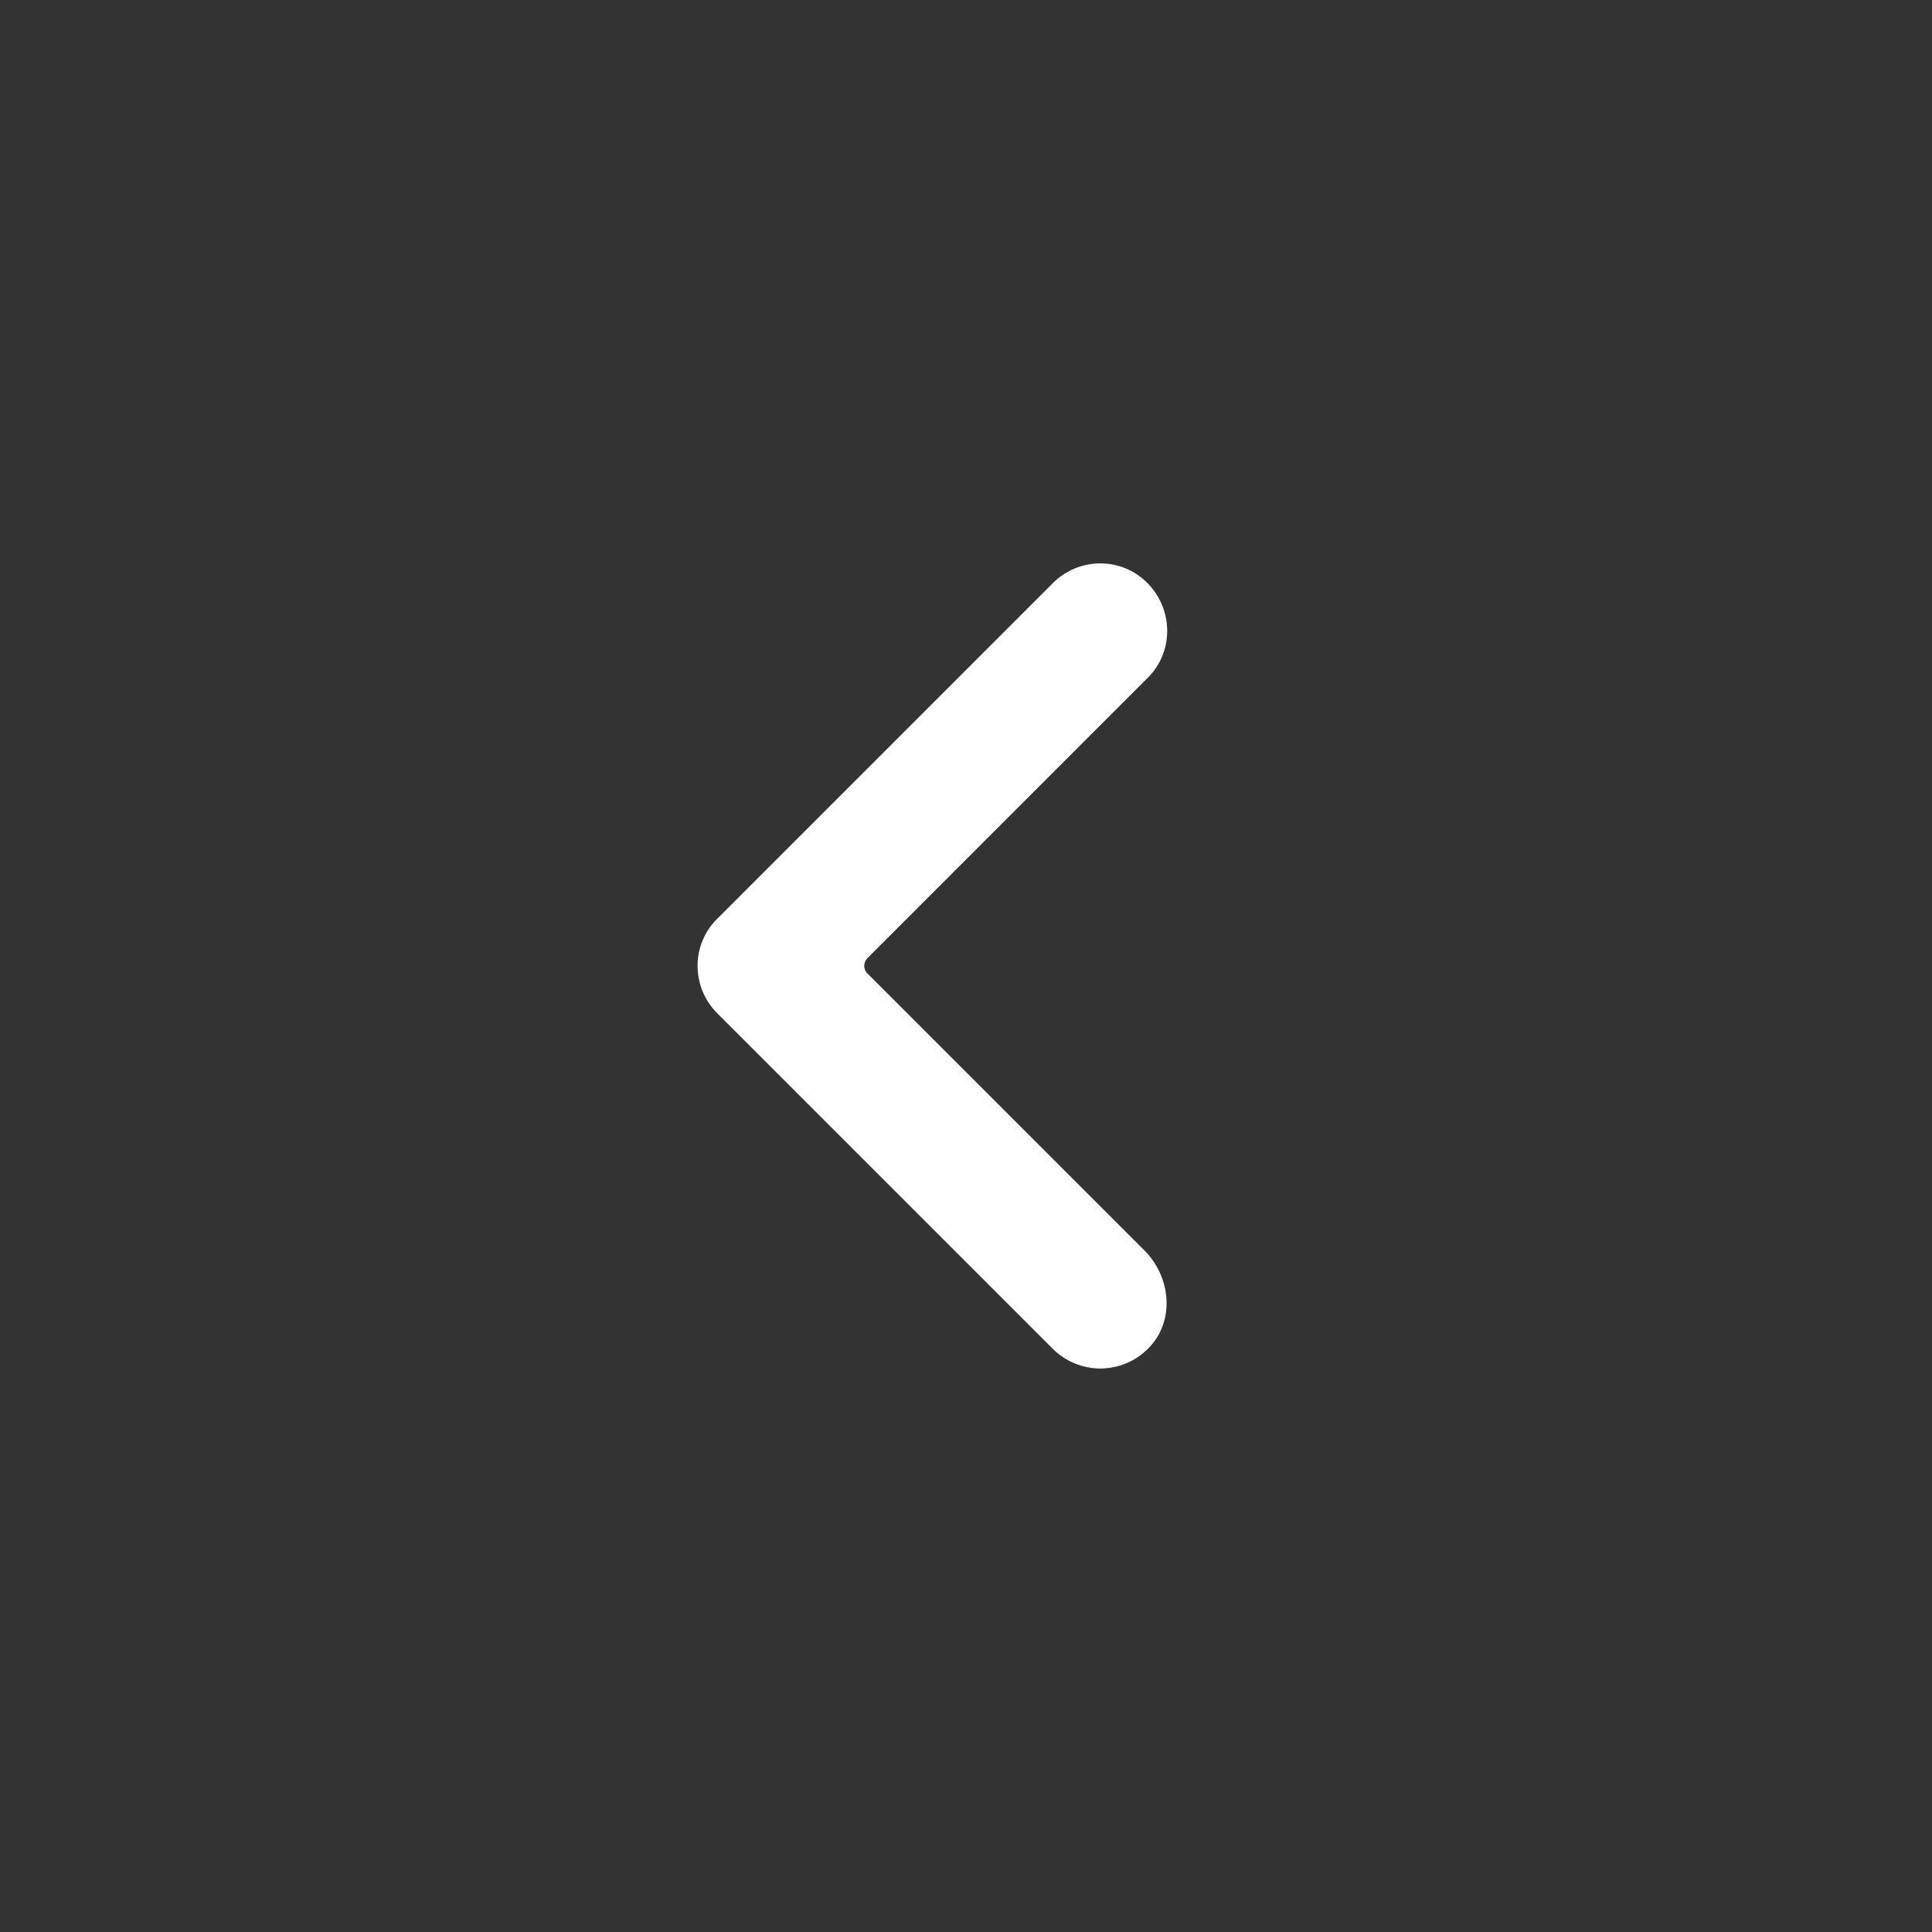 <svg width="36" height="36" viewBox="0 0 36 36" fill="none" xmlns="http://www.w3.org/2000/svg">
<rect x="0" y="0" width="36" height="36" fill="#333333" stroke="none"/>
<g clip-path="url(#clip0_49_6255)">
<path d="M19.617 10.867C20.108 10.375 20.9 10.375 21.383 10.867C21.867 11.358 21.875 12.15 21.383 12.633L16.167 17.85C16.083 17.933 16.083 18.067 16.167 18.142L21.325 23.3C21.8 23.775 21.892 24.55 21.459 25.058C21.209 25.35 20.859 25.5 20.501 25.5C20.184 25.5 19.858 25.375 19.617 25.133L13.367 18.883C12.875 18.392 12.875 17.6 13.367 17.117L19.617 10.867Z" fill="white"/>
</g>
<defs>
<clipPath id="clip0_49_6255">
<rect width="36" height="36" fill="white"/>
</clipPath>
</defs>
</svg>
